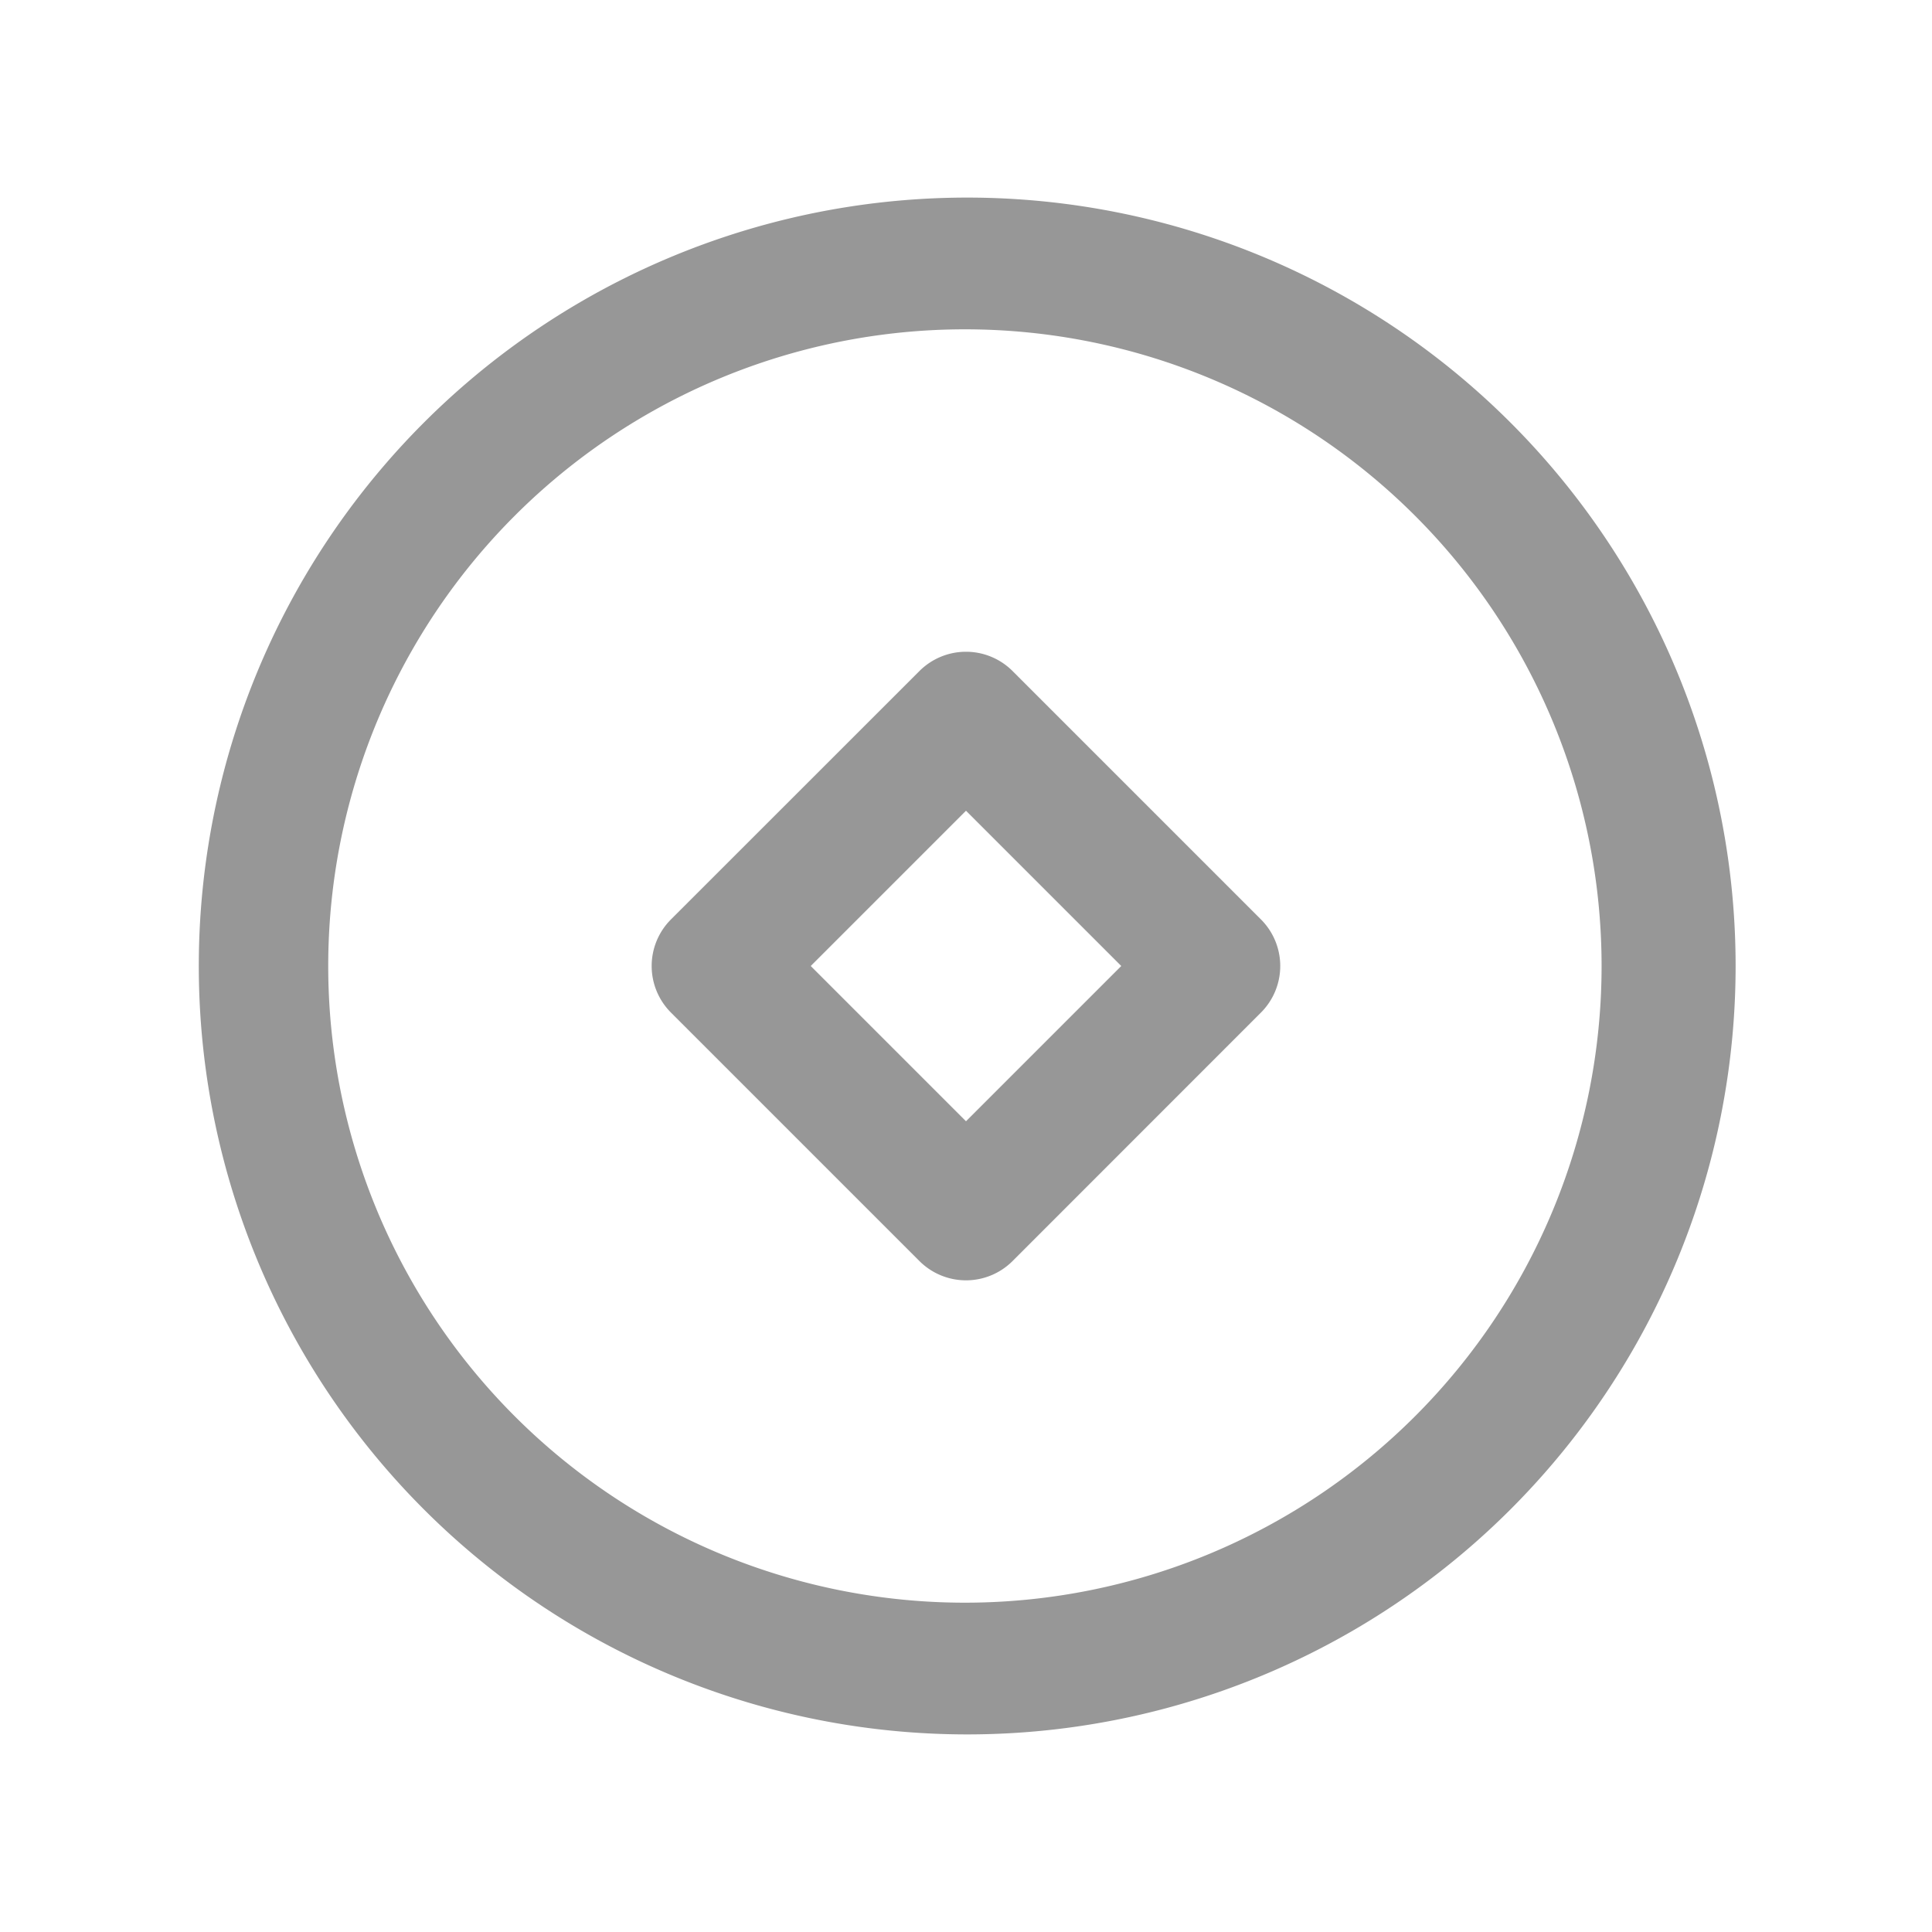 <?xml version="1.0" standalone="no"?><!DOCTYPE svg PUBLIC "-//W3C//DTD SVG 1.1//EN" "http://www.w3.org/Graphics/SVG/1.1/DTD/svg11.dtd"><svg class="icon" width="200px" height="200.00px" viewBox="0 0 1024 1024" version="1.1" xmlns="http://www.w3.org/2000/svg"><path d="M512 104.727a407.273 407.273 0 1 1 0 814.545 407.273 407.273 0 0 1 0-814.545z m0 69.818a337.455 337.455 0 1 0 0 674.909 337.455 337.455 0 0 0 0-674.909z m-24.669 181.108a34.909 34.909 0 0 1 49.338 0l131.677 131.677a34.909 34.909 0 0 1 0 49.338L536.669 668.393a34.909 34.909 0 0 1-49.338 0L355.607 536.669a34.909 34.909 0 0 1 0-49.338zM512 429.708L429.708 512 512 594.292 594.292 512 512 429.708z" fill="#979797" /></svg>